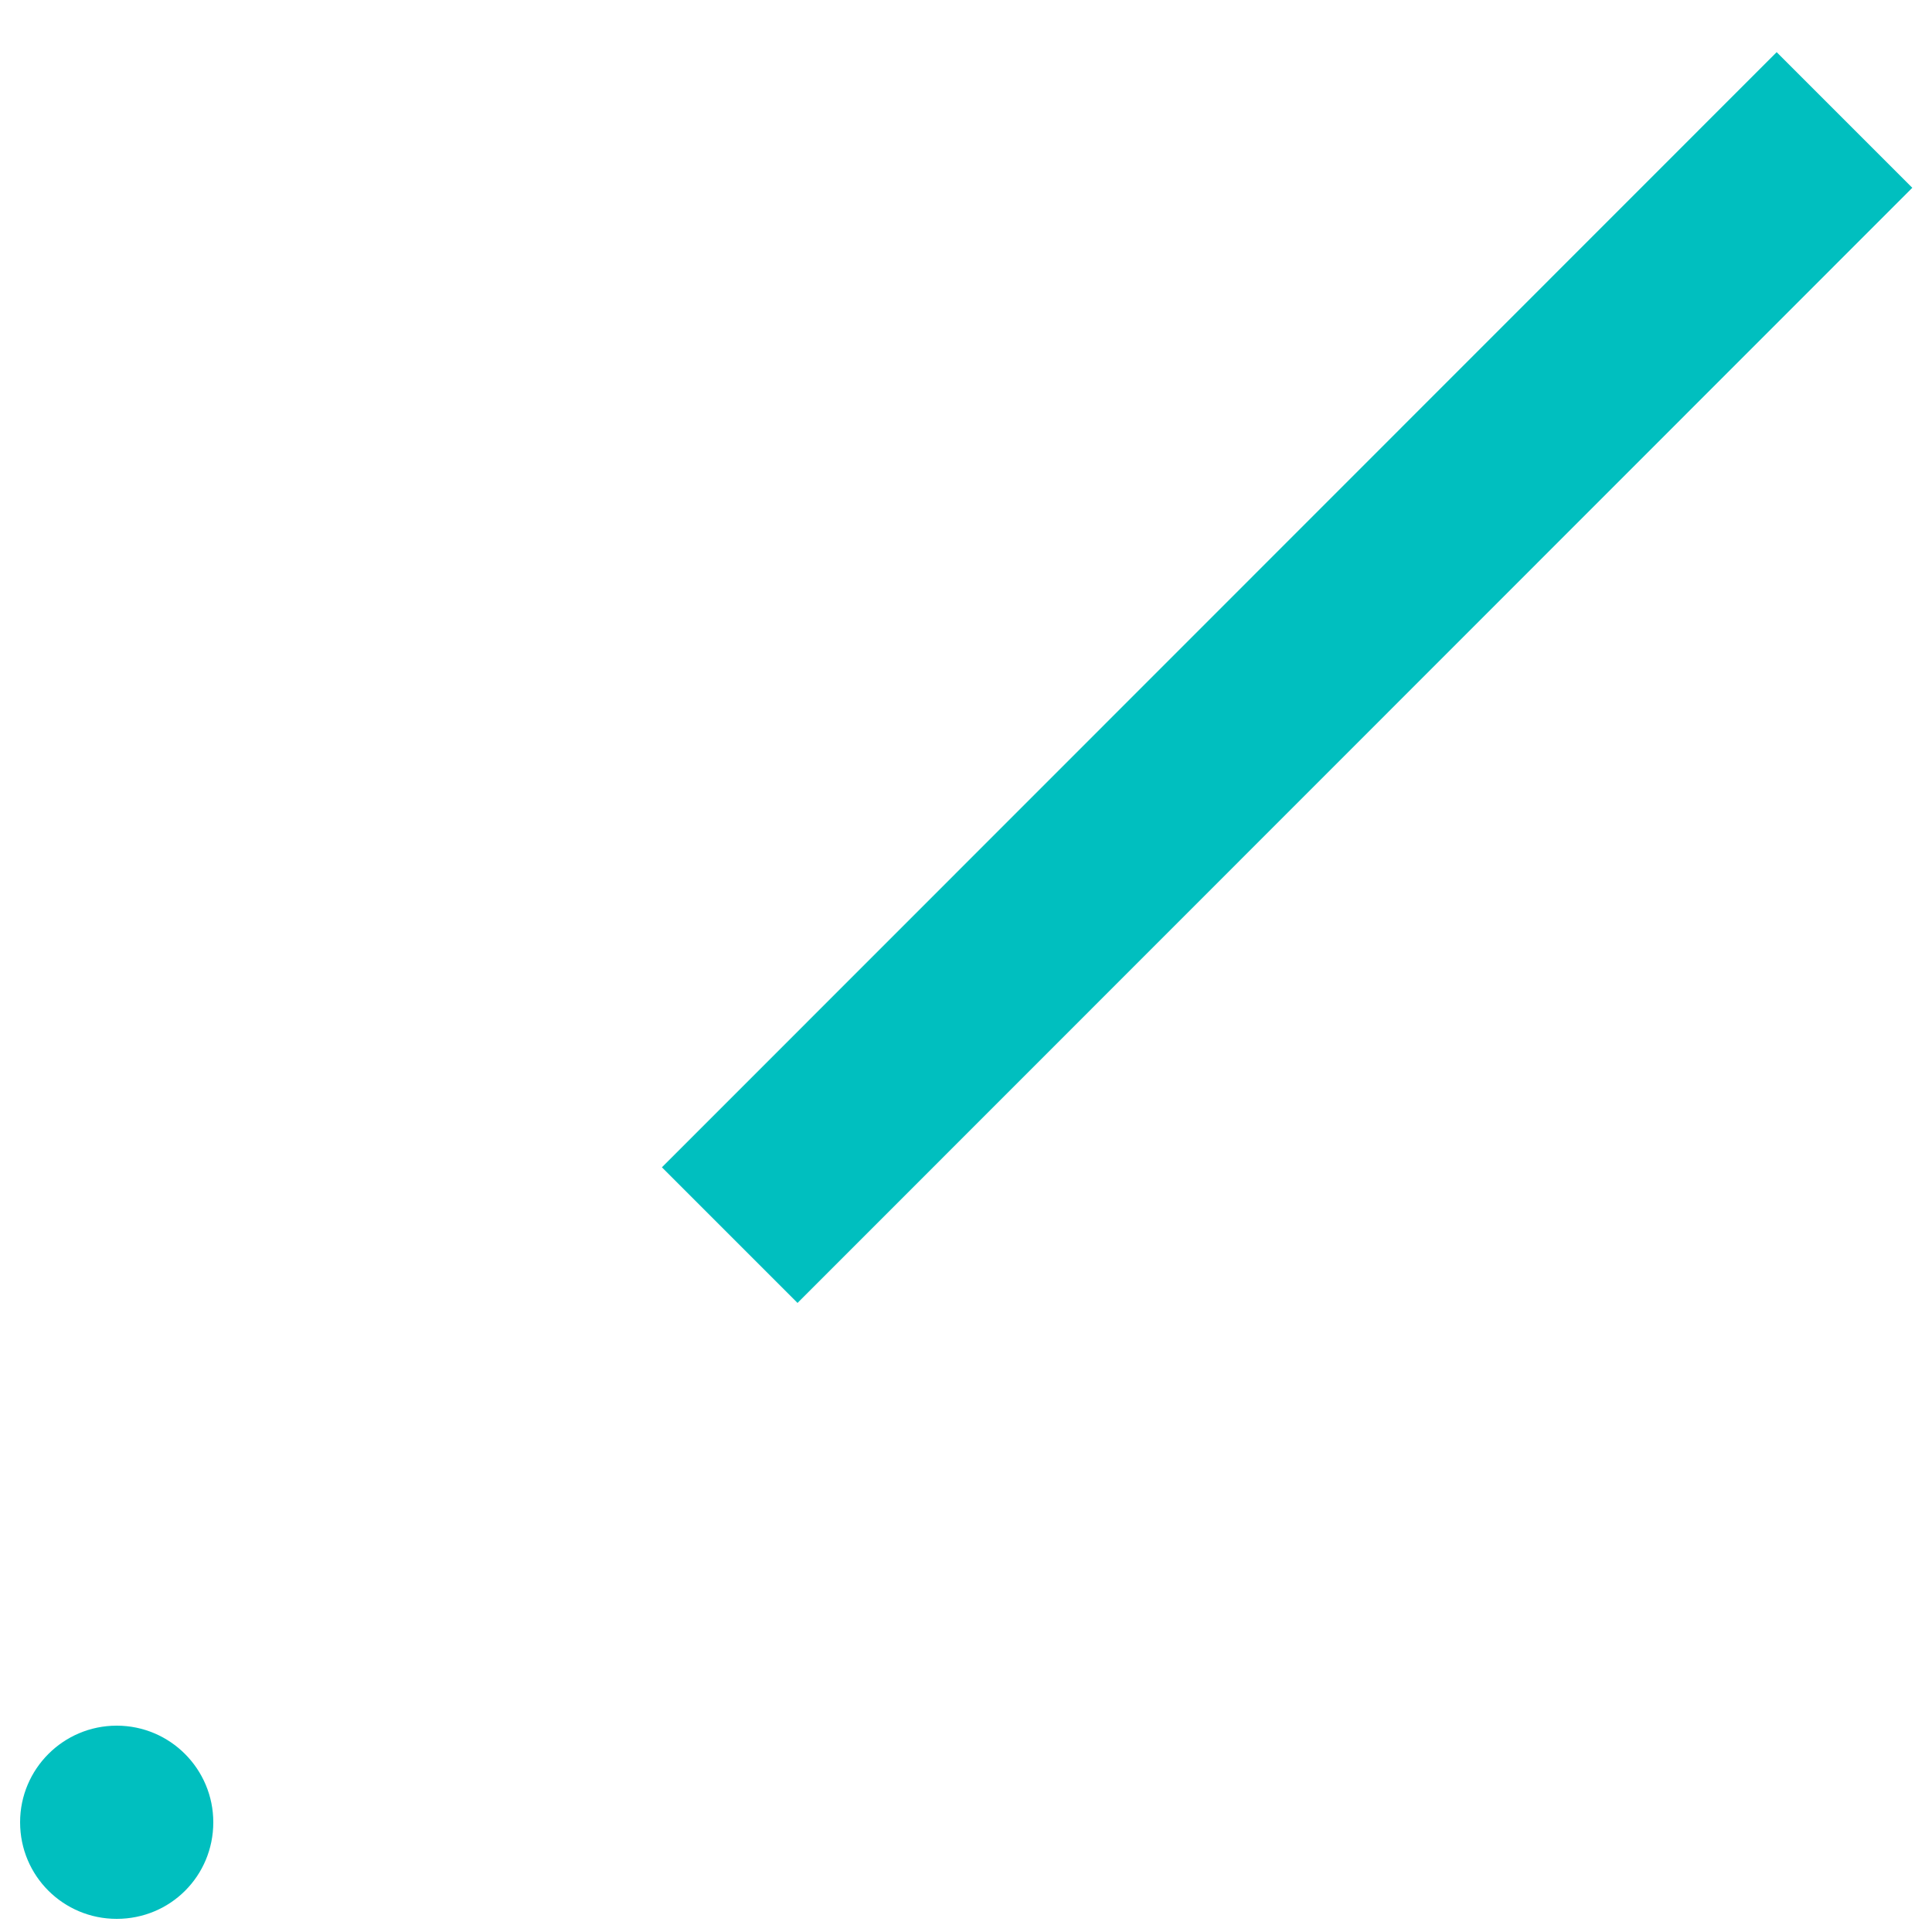 ﻿<?xml version="1.0" encoding="utf-8"?>
<svg version="1.1" xmlns:xlink="http://www.w3.org/1999/xlink" width="5px" height="5px" xmlns="http://www.w3.org/2000/svg">
  <g transform="matrix(1 0 0 1 -273 -158 )">
    <path d="M 2.064 3.372  L 1.713 3.021  L 4.598 0.135  L 4.949 0.486  L 2.064 3.372  Z M 0.552 4.716  C 0.552 4.579  0.441 4.466  0.302 4.466  C 0.164 4.466  0.052 4.578  0.052 4.716  C 0.052 4.855  0.164 4.966  0.302 4.966  C 0.441 4.966  0.552 4.855  0.552 4.716  Z " fill-rule="nonzero" fill="#00bfbf" stroke="none" transform="matrix(1 0 0 1 273 158 )" />
  </g>
</svg>